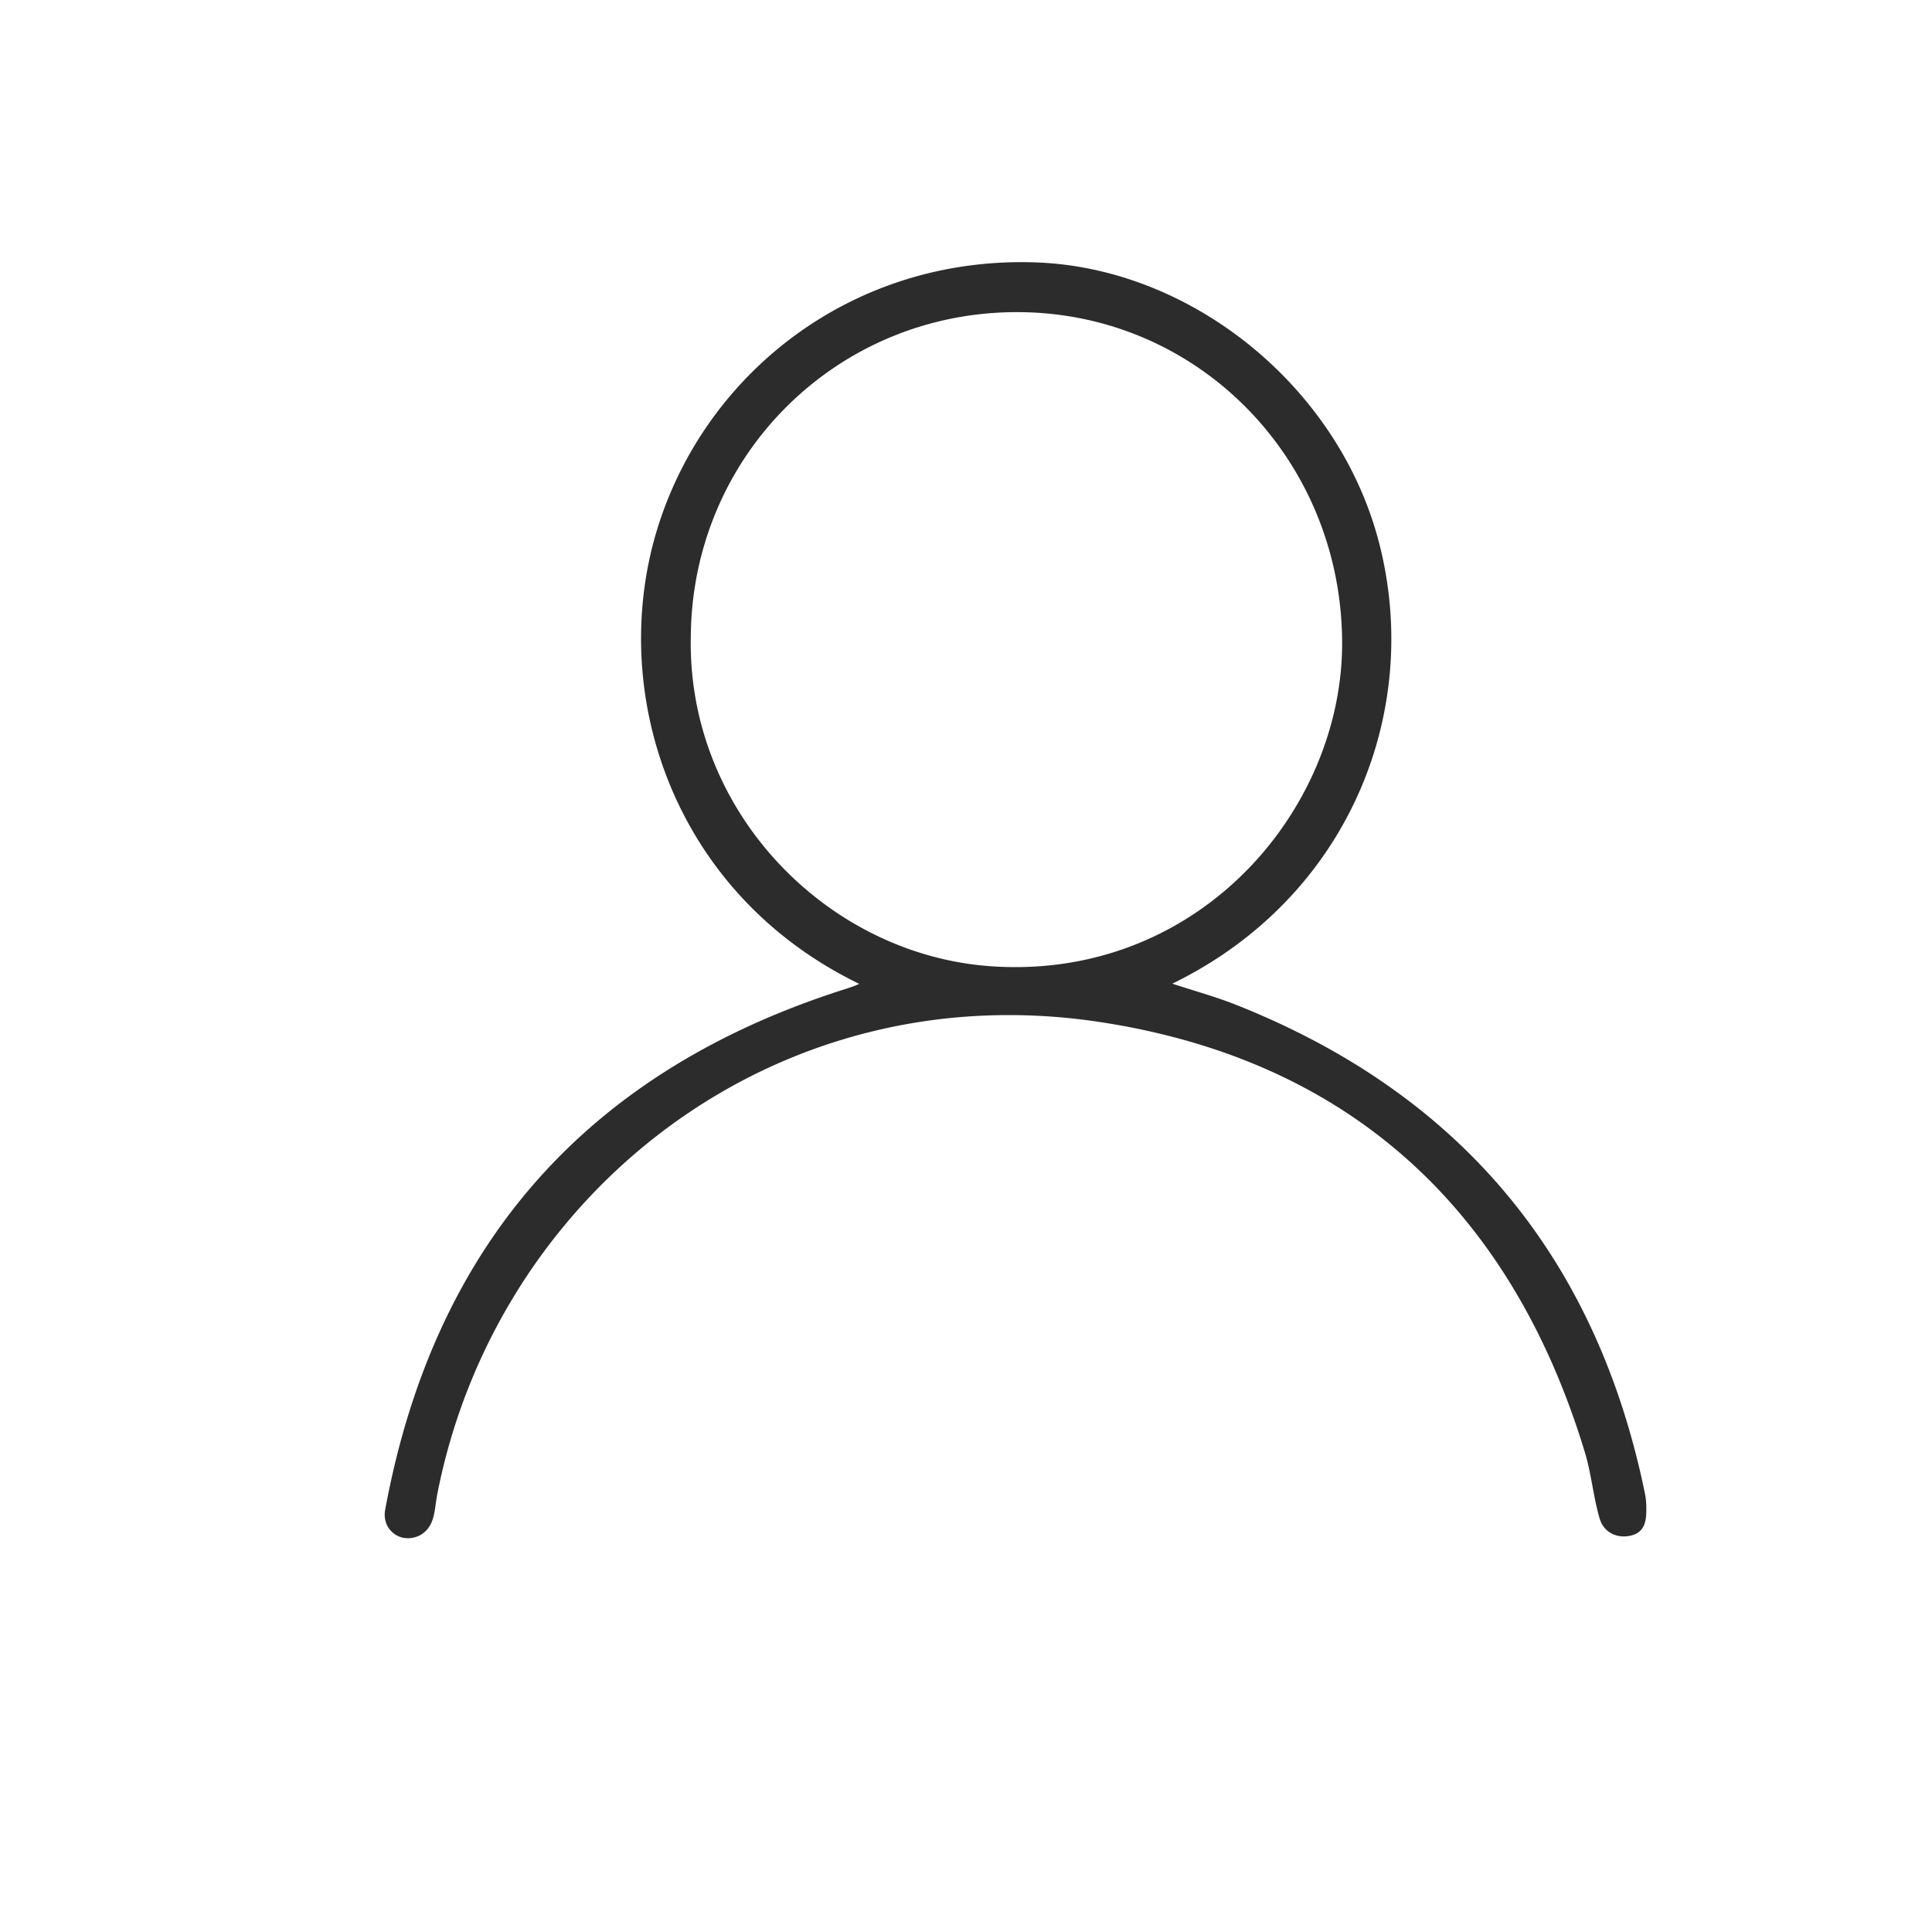 <?xml version="1.0" standalone="no"?><!DOCTYPE svg PUBLIC "-//W3C//DTD SVG 1.1//EN" "http://www.w3.org/Graphics/SVG/1.1/DTD/svg11.dtd"><svg t="1620388340957" class="icon" viewBox="0 0 1024 1024" version="1.1" xmlns="http://www.w3.org/2000/svg" p-id="1358" xmlns:xlink="http://www.w3.org/1999/xlink" width="200" height="200"><defs><style type="text/css"></style></defs><path d="M455.424 521.47c-100.037-48.529-134.023-156.549-106.424-243.104 26.184-82.121 104.35-142.94 200.614-139.26 82.098 3.138 159.904 65.825 181.311 148.529 23.206 89.645-16.196 188.209-109.578 233.734 11.723 3.85 22.956 6.906 33.71 11.172 118.936 47.192 191.007 133.743 216.777 258.955 0.68 3.305 0.815 6.197 0.725 10.191-0.16 6.959-2.456 11.031-8.657 12.323-6.109 1.274-13.726-1.018-16.151-9.447-3.287-11.436-4.309-23.486-7.752-34.839-38.892-128.307-124.314-207.626-256.424-227.938-173.92-26.743-321.03 92.037-351.84 250.331-0.844 4.342-1.049 8.866-2.363 13.052-2.591 8.241-9.787 10.959-15.548 9.894-5.784-1.067-11.16-6.793-9.66-14.928 25.977-140.845 107.37-232.565 243.679-275.864a137.957 137.957 0 0 0 4.831-1.63c0.895-0.322 1.755-0.743 2.75-1.171z m-89.289-183.247c-1.54 92.67 73.044 168.36 159.992 173.976 109.779 7.09 185.948-83.624 185.227-172.534-0.78-96.295-76.106-173.765-171.495-174.227-96.262-0.467-173.455 76.306-173.724 172.786z" fill="#2c2c2c" p-id="1359"></path></svg>